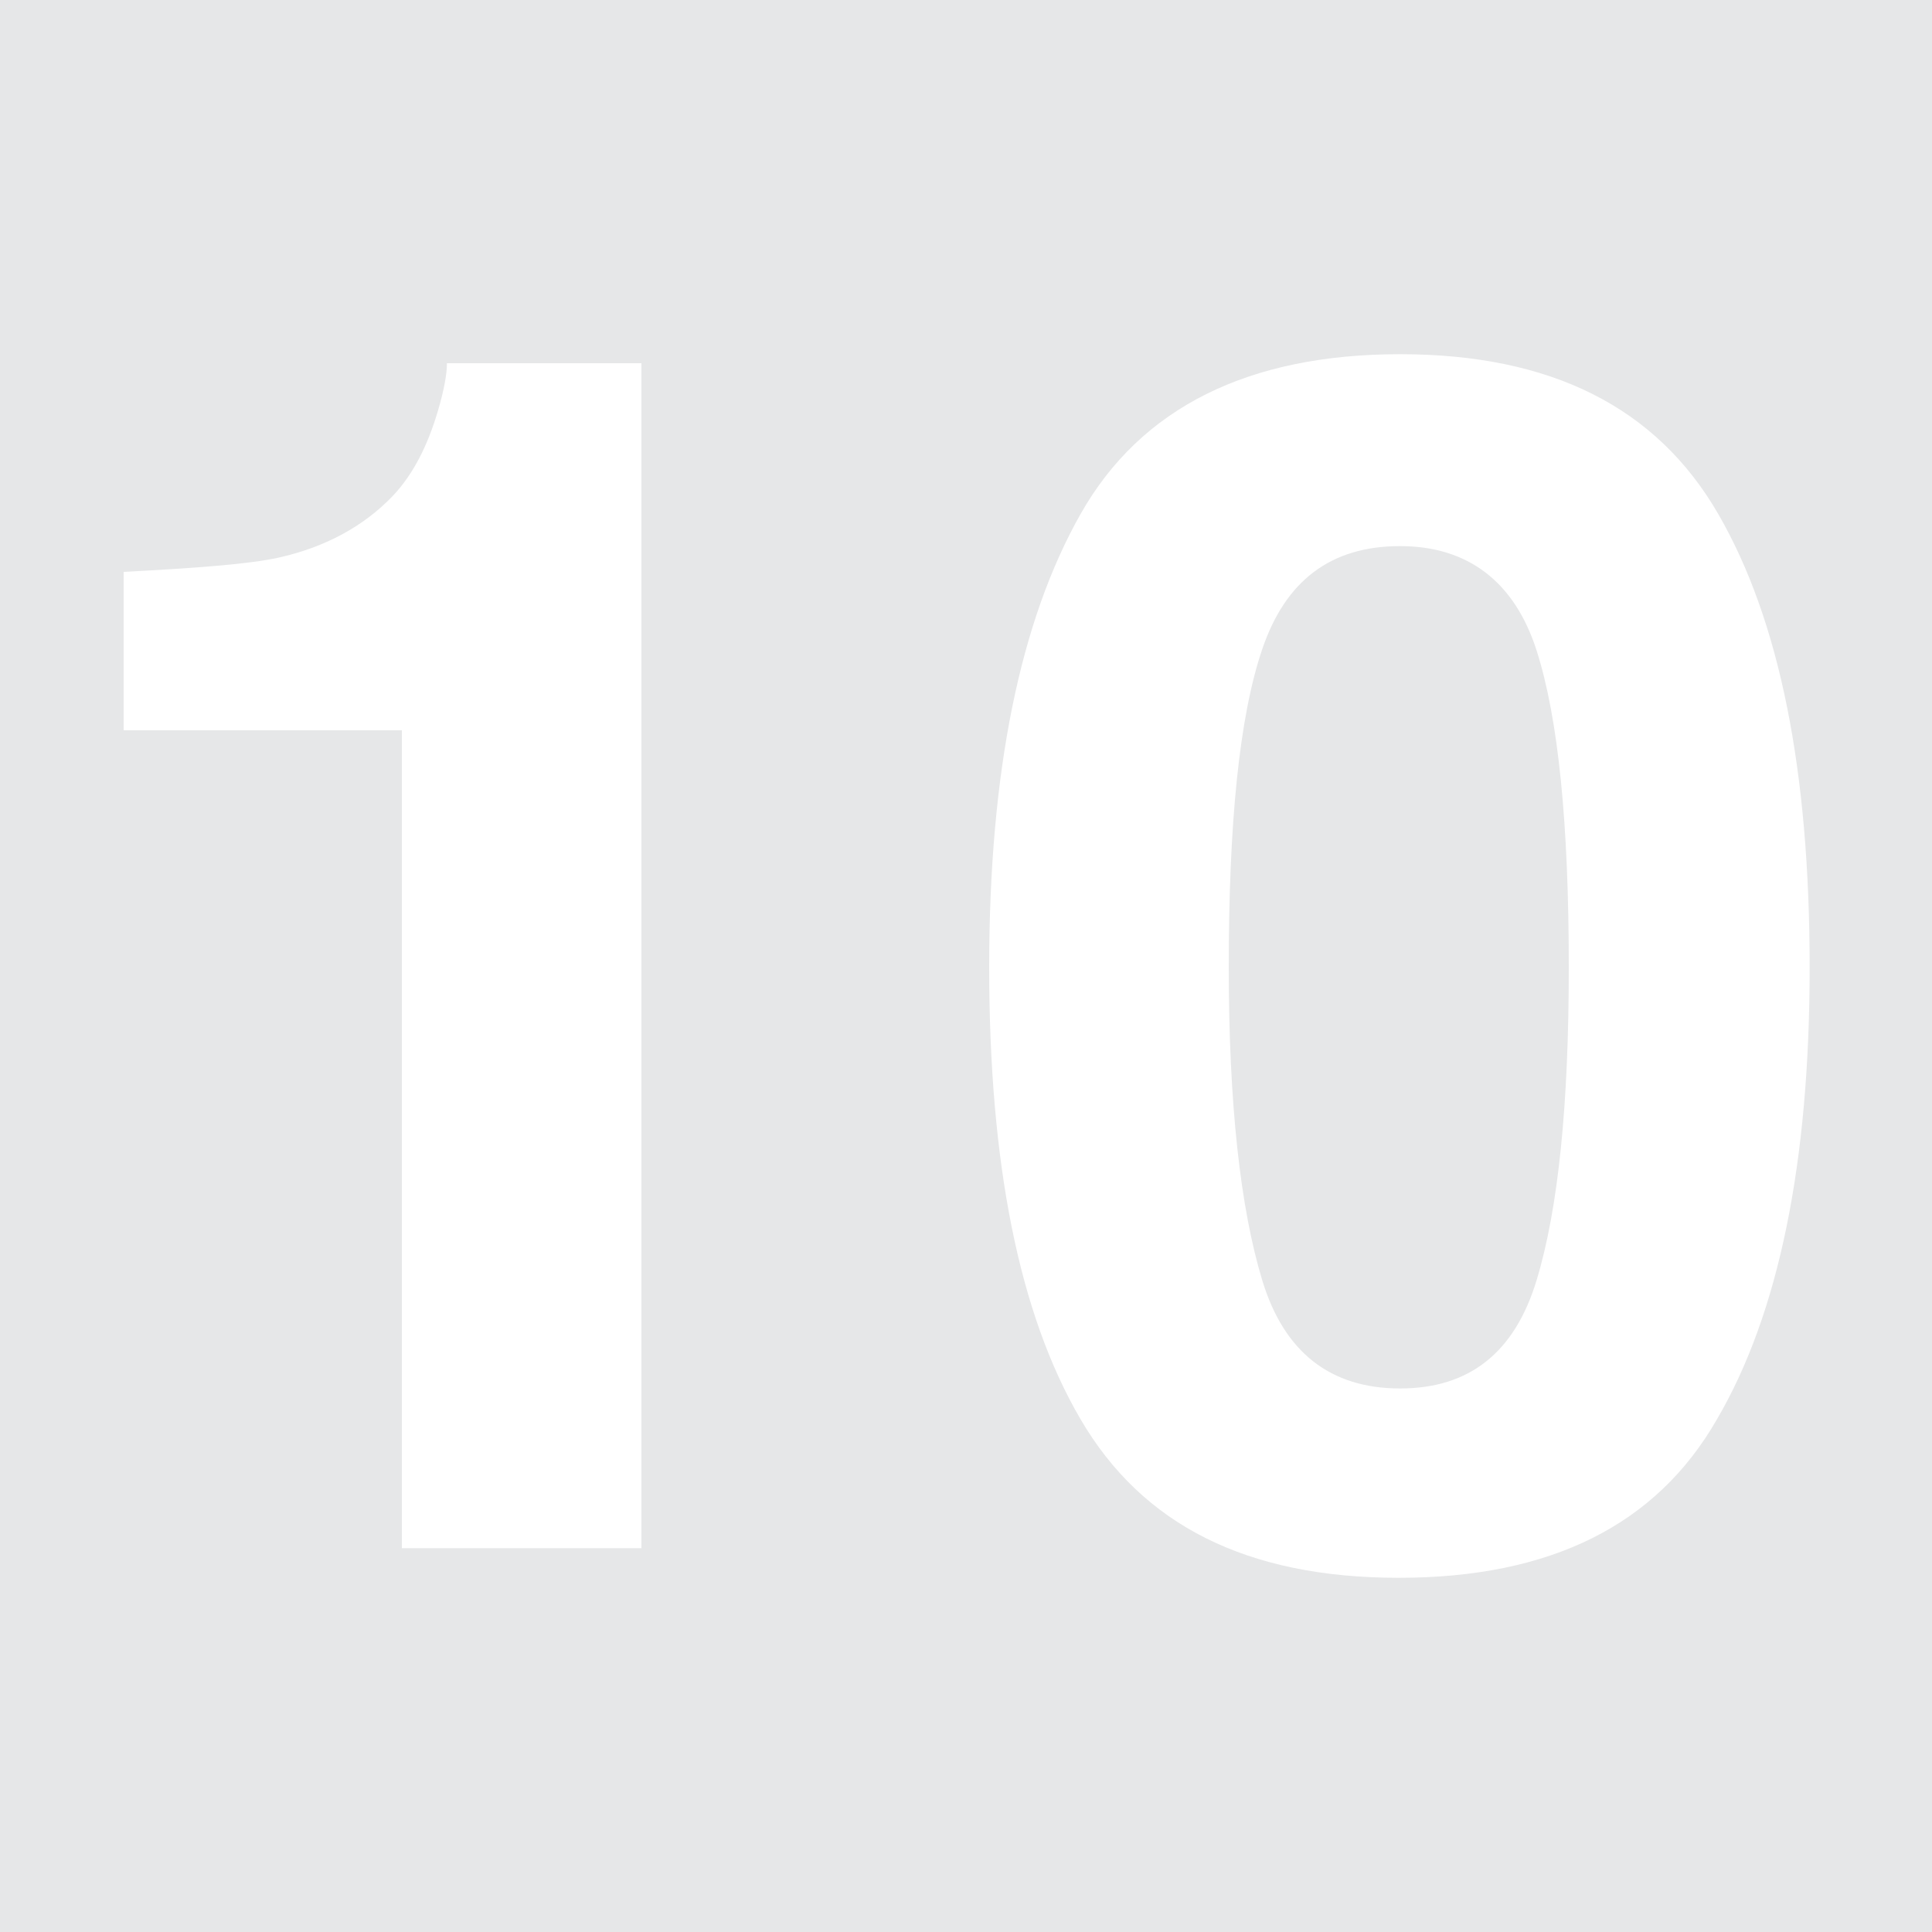 <?xml version="1.0" encoding="utf-8"?>
<!-- Generator: Adobe Illustrator 19.2.1, SVG Export Plug-In . SVG Version: 6.00 Build 0)  -->
<!DOCTYPE svg PUBLIC "-//W3C//DTD SVG 1.1//EN" "http://www.w3.org/Graphics/SVG/1.1/DTD/svg11.dtd">
<svg version="1.1" id="Layer_1" xmlns="http://www.w3.org/2000/svg" xmlns:xlink="http://www.w3.org/1999/xlink" x="0px" y="0px"
	 viewBox="0 0 150 150" style="enable-background:new 0 0 150 150;" xml:space="preserve">
<style type="text/css">
	.st0{fill:#E6E7E8;}
</style>
<g>
	<path class="st0" d="M108.7,42.4c-5.4,0-8.9,2.7-10.7,8S95.4,64,95.4,75.1c0,10.6,0.9,18.7,2.6,24.3c1.7,5.6,5.3,8.4,10.7,8.4
		s8.9-2.8,10.6-8.4c1.7-5.6,2.5-13.7,2.5-24.3c0-11.1-0.8-19.3-2.5-24.6S114,42.4,108.7,42.4z"/>
	<path class="st0" d="M0,0v150h150V0H0z M49.8,120.2H31.2V56.7H9.6V44.4c5.7-0.3,9.7-0.6,12-1.1c3.6-0.8,6.6-2.4,8.9-4.8
		c1.6-1.7,2.7-3.9,3.5-6.6c0.5-1.7,0.7-2.9,0.7-3.7h15.1V120.2z M133.3,110.2c-4.7,8.2-12.9,12.3-24.7,12.3s-19.9-4.1-24.7-12.3
		s-7.1-19.9-7.1-35.1s2.4-26.9,7.1-35.2S97,27.5,108.7,27.5s19.9,4.1,24.7,12.4s7.1,20,7.1,35.2S138.1,102,133.3,110.2z"/>
</g>
</svg>
